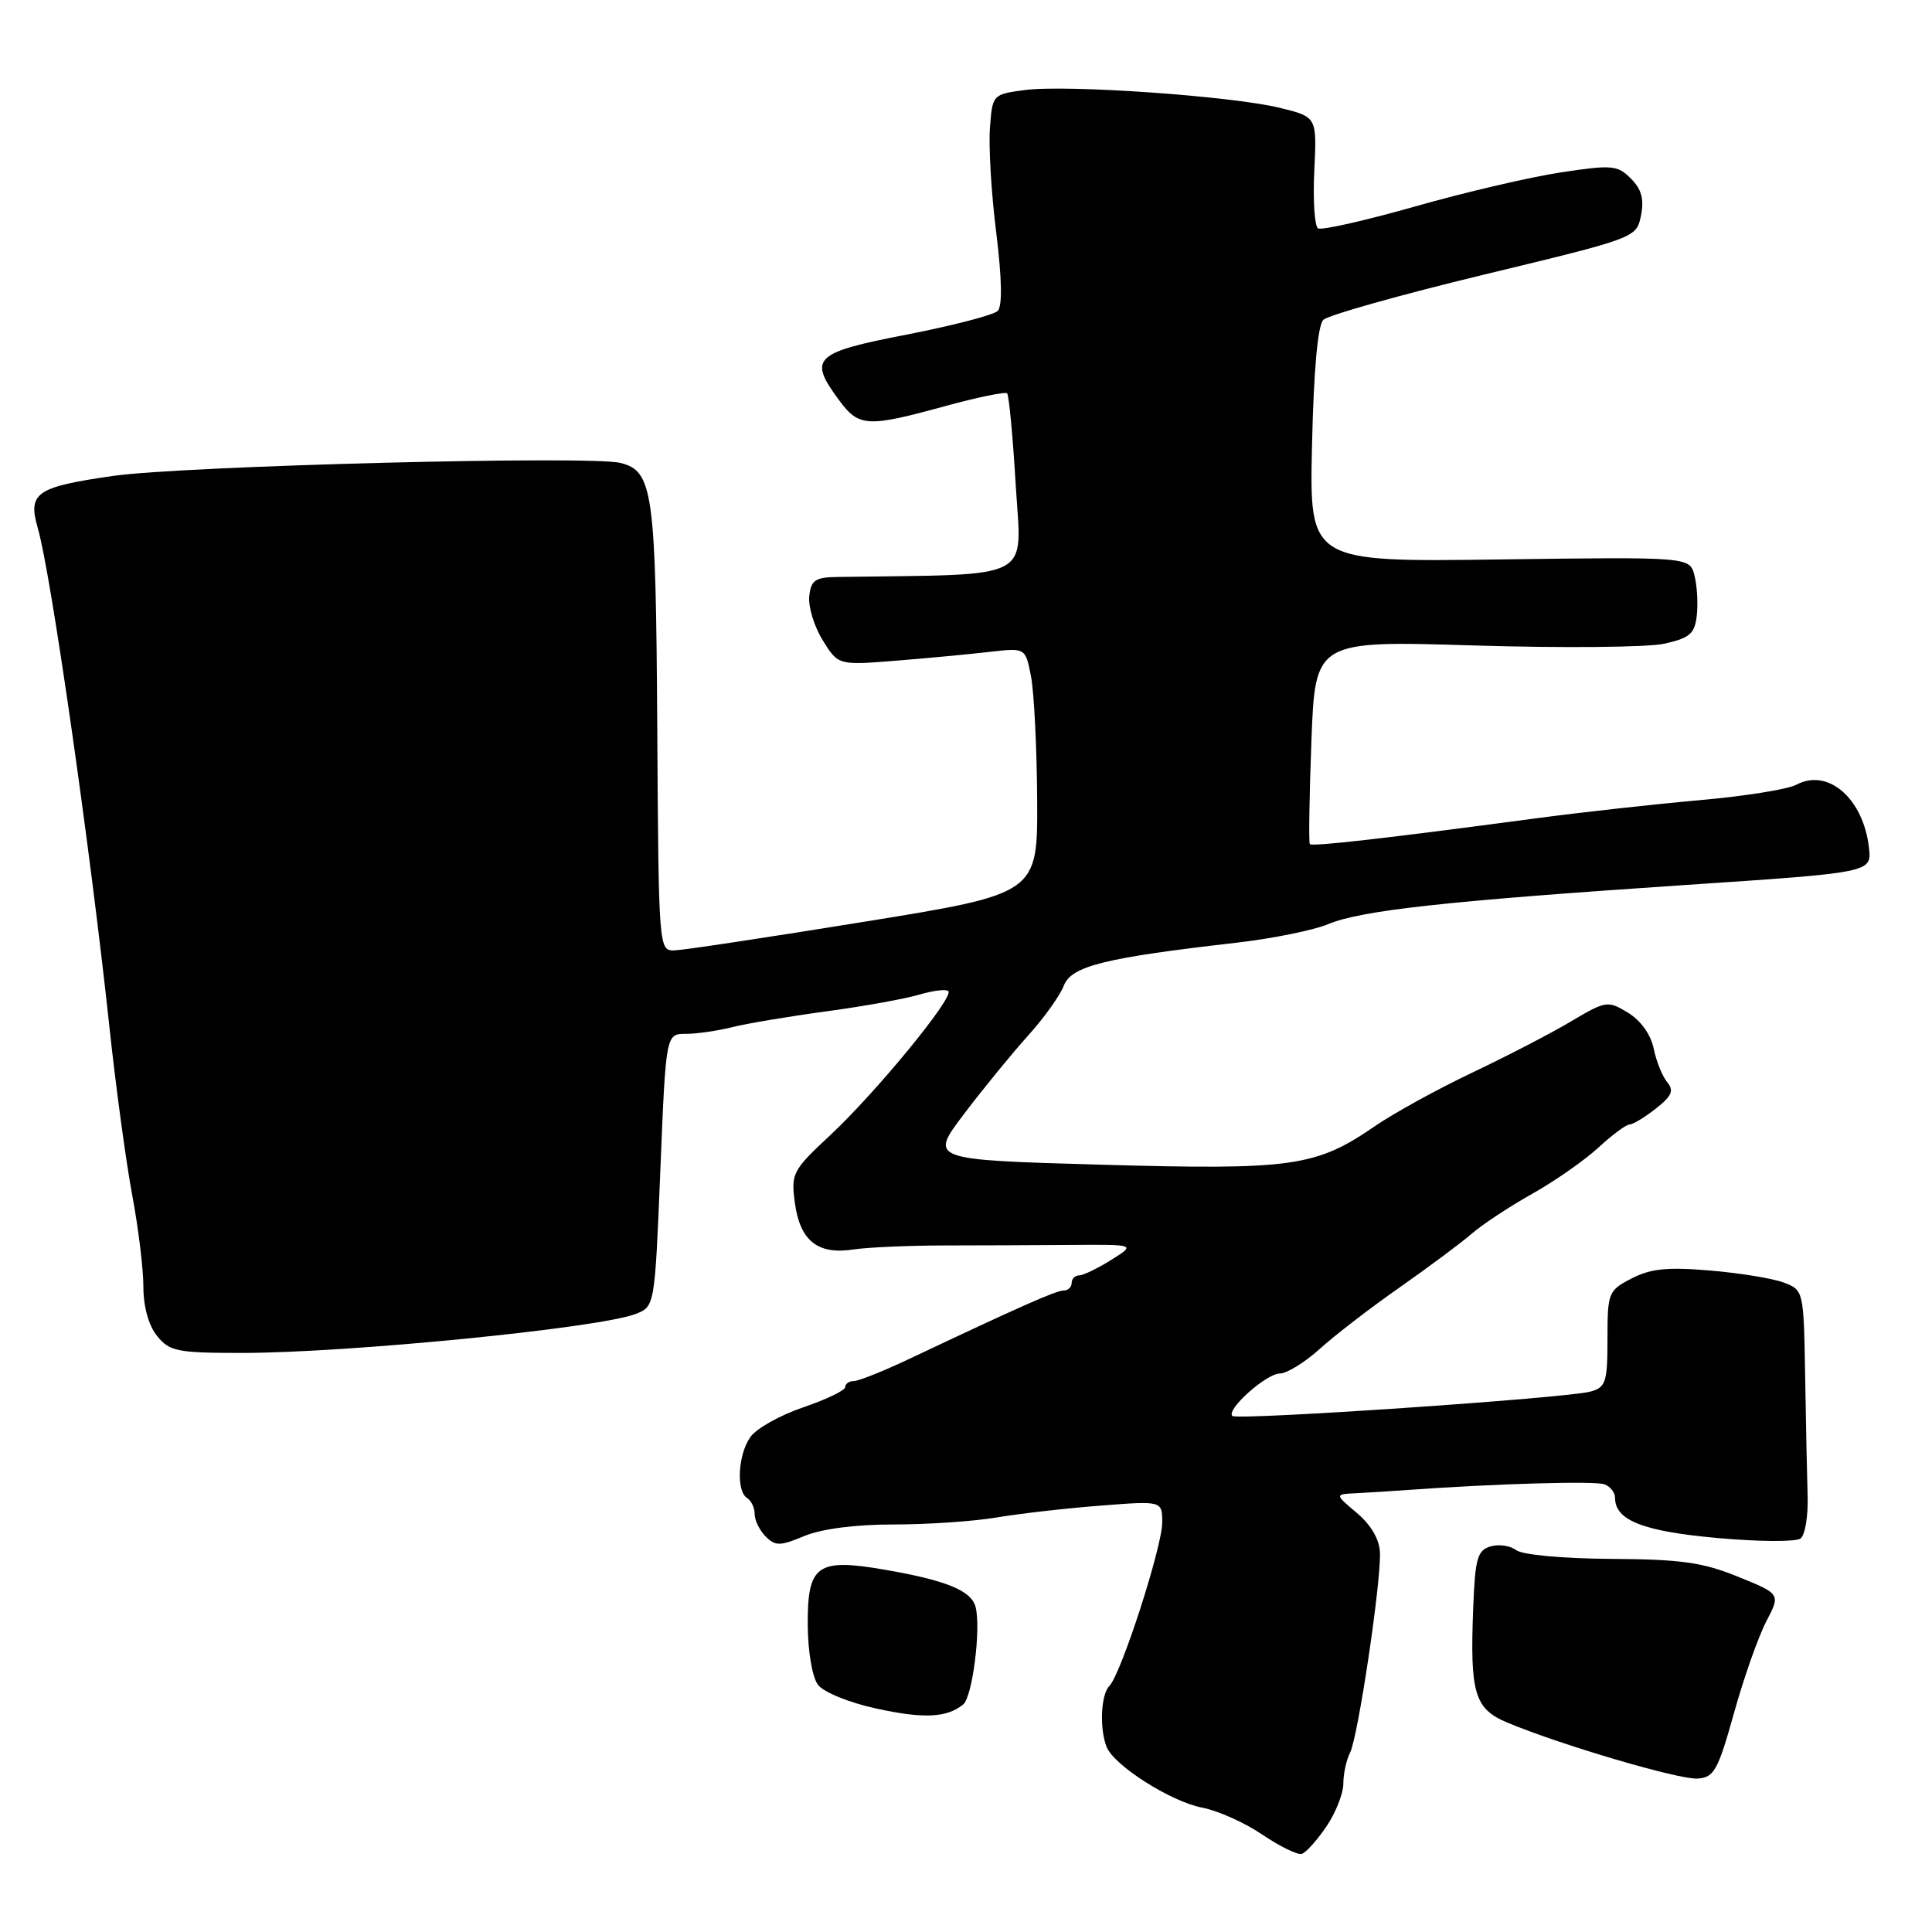 <?xml version="1.0" encoding="UTF-8" standalone="no"?>
<!DOCTYPE svg PUBLIC "-//W3C//DTD SVG 1.1//EN" "http://www.w3.org/Graphics/SVG/1.1/DTD/svg11.dtd" >
<svg xmlns="http://www.w3.org/2000/svg" xmlns:xlink="http://www.w3.org/1999/xlink" version="1.1" viewBox="0 0 256 256">
 <g >
 <path fill="currentColor"
d=" M 175.75 242.03 C 176.99 240.20 178.00 237.64 178.00 236.34 C 178.00 235.04 178.40 233.19 178.89 232.24 C 179.94 230.19 183.00 209.74 182.85 205.73 C 182.79 203.98 181.67 202.06 179.80 200.48 C 176.85 198.00 176.85 198.00 179.67 197.86 C 181.23 197.78 184.30 197.59 186.50 197.43 C 198.16 196.59 211.37 196.21 212.60 196.68 C 213.37 196.97 214.00 197.77 214.00 198.45 C 214.00 201.45 217.67 202.90 227.52 203.79 C 233.01 204.29 237.99 204.32 238.58 203.86 C 239.18 203.41 239.60 200.89 239.52 198.27 C 239.44 195.64 239.29 188.43 239.19 182.23 C 239.00 171.05 238.98 170.94 236.37 169.95 C 234.93 169.40 230.52 168.68 226.57 168.35 C 220.97 167.87 218.70 168.10 216.20 169.40 C 213.11 171.00 213.00 171.27 213.00 177.41 C 213.00 183.15 212.78 183.83 210.75 184.39 C 207.63 185.26 163.90 188.23 163.29 187.62 C 162.45 186.78 167.80 182.00 169.58 182.00 C 170.50 182.00 172.89 180.53 174.88 178.73 C 176.87 176.93 181.65 173.25 185.50 170.56 C 189.35 167.86 193.62 164.68 195.00 163.48 C 196.38 162.28 199.97 159.90 203.00 158.20 C 206.03 156.50 209.99 153.73 211.81 152.05 C 213.63 150.37 215.48 149.00 215.93 149.00 C 216.37 149.00 217.93 148.05 219.40 146.90 C 221.53 145.23 221.84 144.51 220.91 143.39 C 220.27 142.62 219.46 140.61 219.12 138.93 C 218.74 137.08 217.39 135.20 215.72 134.19 C 213.04 132.56 212.80 132.60 208.22 135.31 C 205.63 136.86 199.71 139.93 195.07 142.13 C 190.44 144.34 184.65 147.52 182.20 149.21 C 174.35 154.61 171.29 155.04 145.95 154.33 C 123.13 153.68 123.13 153.68 127.75 147.59 C 130.29 144.24 134.10 139.58 136.21 137.24 C 138.33 134.90 140.46 131.91 140.96 130.61 C 141.95 128.01 146.32 126.92 163.88 124.91 C 168.62 124.36 174.07 123.26 176.00 122.45 C 180.36 120.63 191.63 119.39 223.25 117.27 C 248.01 115.62 248.01 115.62 247.65 112.35 C 246.92 105.82 242.23 101.73 238.03 103.98 C 236.90 104.59 231.17 105.50 225.29 106.02 C 219.41 106.54 209.62 107.62 203.55 108.43 C 183.46 111.11 173.87 112.20 173.56 111.85 C 173.40 111.66 173.49 105.51 173.77 98.19 C 174.27 84.88 174.27 84.88 195.38 85.53 C 207.00 85.88 218.30 85.78 220.50 85.30 C 223.89 84.55 224.55 83.99 224.83 81.59 C 225.01 80.03 224.88 77.64 224.53 76.28 C 223.91 73.79 223.91 73.79 198.71 74.13 C 173.50 74.47 173.50 74.47 173.85 58.99 C 174.07 49.06 174.61 43.10 175.35 42.38 C 175.98 41.76 185.58 39.06 196.67 36.38 C 216.81 31.52 216.85 31.51 217.44 28.55 C 217.87 26.39 217.51 25.06 216.10 23.66 C 214.33 21.88 213.59 21.82 206.84 22.84 C 202.80 23.45 194.10 25.48 187.50 27.36 C 180.90 29.23 175.12 30.54 174.65 30.26 C 174.19 29.99 173.96 26.55 174.15 22.63 C 174.50 15.50 174.50 15.50 169.63 14.30 C 163.28 12.73 141.31 11.19 135.80 11.93 C 131.52 12.50 131.50 12.52 131.17 17.00 C 130.99 19.48 131.36 25.71 132.01 30.86 C 132.76 36.95 132.83 40.57 132.20 41.20 C 131.66 41.74 126.23 43.15 120.12 44.34 C 107.81 46.73 107.06 47.46 111.19 53.04 C 113.80 56.58 114.93 56.64 125.14 53.84 C 129.47 52.65 133.21 51.88 133.45 52.12 C 133.69 52.36 134.21 57.83 134.59 64.28 C 135.36 77.13 137.42 76.07 111.00 76.45 C 108.02 76.49 107.46 76.87 107.23 79.00 C 107.08 80.38 107.88 83.00 109.01 84.83 C 111.07 88.16 111.07 88.16 118.79 87.54 C 123.03 87.20 128.61 86.67 131.19 86.37 C 135.88 85.83 135.88 85.83 136.62 89.66 C 137.02 91.77 137.39 99.11 137.43 105.96 C 137.50 118.42 137.50 118.42 114.50 122.14 C 101.85 124.19 90.55 125.90 89.39 125.93 C 87.29 126.00 87.27 125.82 87.09 96.45 C 86.90 65.06 86.53 62.42 82.21 61.34 C 78.25 60.34 24.29 61.73 15.00 63.06 C 4.75 64.53 3.65 65.30 5.02 70.03 C 6.73 75.90 11.91 111.97 14.49 136.00 C 15.34 143.97 16.71 154.04 17.52 158.36 C 18.33 162.68 19.00 168.15 19.00 170.50 C 19.00 173.15 19.69 175.64 20.82 177.03 C 22.47 179.07 23.50 179.27 32.07 179.27 C 46.08 179.27 79.27 175.99 84.18 174.12 C 86.76 173.14 86.76 173.14 87.50 155.07 C 88.23 137.00 88.23 137.00 90.87 136.99 C 92.31 136.99 95.08 136.59 97.00 136.11 C 98.92 135.62 104.55 134.68 109.50 134.01 C 114.45 133.34 119.99 132.34 121.82 131.79 C 123.64 131.25 125.37 131.04 125.66 131.33 C 126.45 132.12 116.08 144.75 110.03 150.40 C 105.02 155.07 104.80 155.48 105.32 159.36 C 106.00 164.39 108.32 166.27 113.00 165.57 C 114.92 165.28 120.33 165.04 125.00 165.03 C 129.68 165.03 137.32 164.99 142.00 164.96 C 150.50 164.90 150.50 164.90 147.23 166.95 C 145.43 168.08 143.51 169.00 142.98 169.00 C 142.44 169.00 142.00 169.45 142.00 170.00 C 142.00 170.55 141.52 171.00 140.94 171.00 C 139.94 171.00 135.18 173.11 120.38 180.11 C 117.01 181.70 113.75 183.00 113.13 183.00 C 112.51 183.00 112.00 183.36 112.00 183.79 C 112.00 184.23 109.49 185.44 106.43 186.48 C 103.36 187.52 100.21 189.29 99.43 190.41 C 97.78 192.75 97.53 197.59 99.00 198.50 C 99.55 198.84 100.00 199.80 100.00 200.63 C 100.00 201.46 100.66 202.80 101.46 203.60 C 102.74 204.88 103.37 204.87 106.58 203.53 C 108.86 202.58 113.34 202.00 118.44 202.00 C 122.95 202.00 129.08 201.58 132.07 201.07 C 135.05 200.57 141.21 199.86 145.75 199.51 C 154.00 198.86 154.00 198.86 154.00 201.74 C 154.00 204.97 148.54 221.86 146.99 223.41 C 145.88 224.52 145.67 228.99 146.62 231.45 C 147.57 233.92 155.17 238.75 159.33 239.53 C 161.37 239.92 164.95 241.52 167.27 243.10 C 169.60 244.67 171.95 245.82 172.50 245.65 C 173.05 245.48 174.51 243.85 175.75 242.03 Z  M 229.76 227.00 C 231.06 222.32 232.99 216.86 234.04 214.85 C 235.94 211.21 235.94 211.21 230.29 208.92 C 225.63 207.02 222.71 206.61 213.47 206.56 C 207.07 206.52 201.70 206.02 200.90 205.40 C 200.13 204.81 198.60 204.58 197.50 204.91 C 195.77 205.42 195.46 206.50 195.21 213.00 C 194.76 224.39 195.37 226.44 199.77 228.27 C 206.95 231.26 222.52 235.84 224.94 235.67 C 227.13 235.52 227.64 234.58 229.76 227.00 Z  M 127.62 225.86 C 128.85 224.88 130.01 215.77 129.27 212.93 C 128.70 210.76 125.41 209.41 117.26 208.00 C 108.26 206.44 106.99 207.35 107.03 215.29 C 107.05 218.86 107.63 222.24 108.39 223.25 C 109.14 224.23 112.54 225.62 116.11 226.39 C 122.41 227.76 125.42 227.62 127.62 225.86 Z "/>
</g>
</svg>